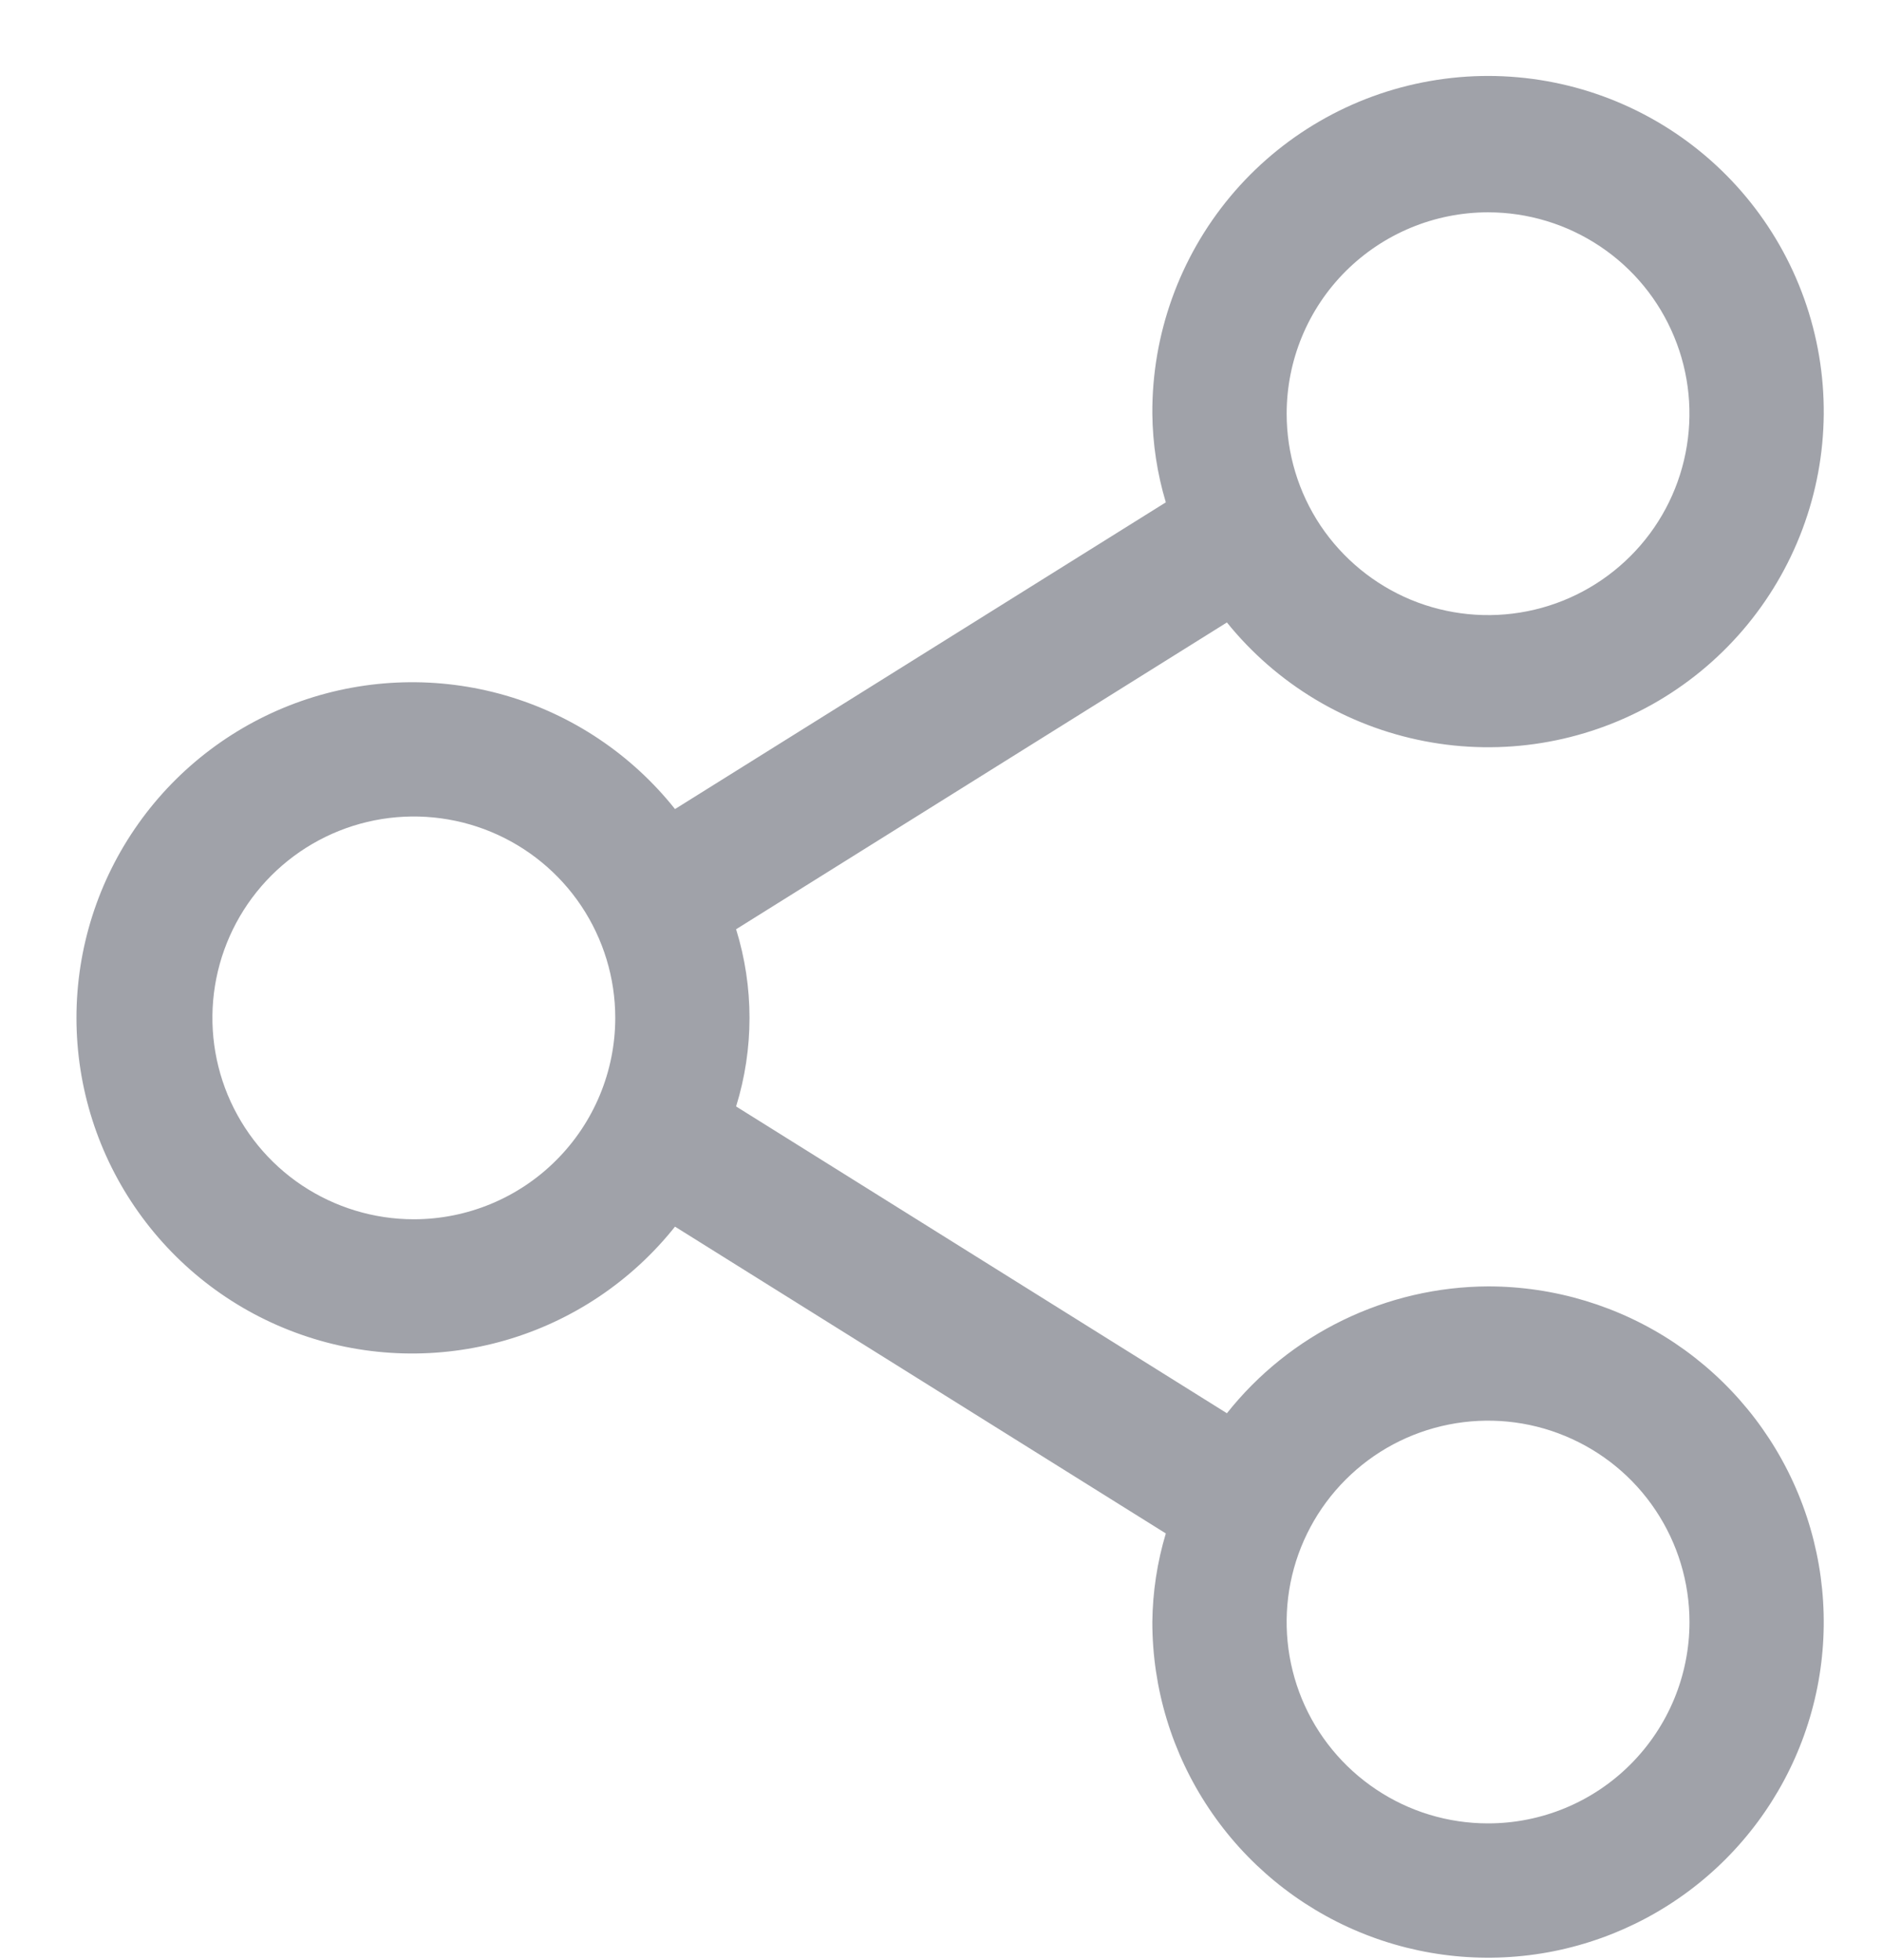 <svg width="24" height="25" viewBox="0 0 24 25" fill="none" xmlns="http://www.w3.org/2000/svg">
<path d="M18.976 16.407C18.335 16.41 17.703 16.557 17.127 16.837C16.55 17.117 16.044 17.523 15.646 18.025L9.387 14.112C9.615 13.376 9.615 12.588 9.387 11.852L15.646 7.939C16.281 8.726 17.174 9.262 18.167 9.453C19.16 9.645 20.188 9.478 21.07 8.984C21.952 8.489 22.63 7.698 22.985 6.751C23.34 5.805 23.348 4.763 23.008 3.811C22.668 2.858 22.002 2.057 21.128 1.549C20.254 1.041 19.228 0.858 18.233 1.034C17.237 1.209 16.335 1.732 15.688 2.508C15.041 3.285 14.689 4.266 14.695 5.277C14.699 5.659 14.757 6.04 14.867 6.407L8.608 10.319C8.055 9.624 7.3 9.117 6.447 8.87C5.593 8.623 4.684 8.648 3.846 8.94C3.007 9.233 2.28 9.779 1.766 10.503C1.251 11.228 0.975 12.094 0.975 12.982C0.975 13.87 1.251 14.737 1.766 15.461C2.28 16.185 3.007 16.732 3.846 17.024C4.684 17.317 5.593 17.341 6.447 17.094C7.3 16.847 8.055 16.34 8.608 15.645L14.867 19.558C14.757 19.925 14.699 20.305 14.695 20.688C14.695 21.535 14.946 22.362 15.417 23.066C15.887 23.77 16.556 24.319 17.338 24.643C18.12 24.967 18.981 25.052 19.811 24.887C20.642 24.721 21.404 24.314 22.003 23.715C22.602 23.116 23.01 22.353 23.175 21.523C23.34 20.693 23.255 19.832 22.931 19.05C22.607 18.267 22.058 17.599 21.355 17.128C20.651 16.658 19.823 16.407 18.976 16.407V16.407ZM18.976 2.708C19.484 2.708 19.981 2.859 20.403 3.141C20.826 3.423 21.155 3.824 21.349 4.294C21.544 4.763 21.594 5.279 21.495 5.778C21.396 6.276 21.152 6.734 20.792 7.093C20.433 7.452 19.976 7.697 19.477 7.796C18.979 7.895 18.462 7.844 17.993 7.65C17.524 7.455 17.123 7.126 16.84 6.704C16.558 6.281 16.408 5.785 16.408 5.277C16.408 4.595 16.678 3.942 17.16 3.46C17.642 2.979 18.295 2.708 18.976 2.708V2.708ZM5.277 15.551C4.769 15.551 4.273 15.4 3.85 15.118C3.428 14.836 3.099 14.434 2.904 13.965C2.71 13.496 2.659 12.979 2.758 12.481C2.857 11.983 3.102 11.525 3.461 11.166C3.82 10.807 4.278 10.562 4.776 10.463C5.274 10.364 5.791 10.415 6.26 10.609C6.73 10.804 7.131 11.133 7.413 11.555C7.695 11.978 7.846 12.474 7.846 12.982C7.846 13.663 7.575 14.317 7.093 14.798C6.612 15.28 5.958 15.551 5.277 15.551ZM18.976 23.256C18.468 23.256 17.971 23.106 17.549 22.823C17.127 22.541 16.797 22.14 16.603 21.671C16.409 21.201 16.358 20.685 16.457 20.187C16.556 19.689 16.801 19.231 17.16 18.872C17.519 18.512 17.977 18.268 18.475 18.169C18.973 18.07 19.49 18.12 19.959 18.315C20.428 18.509 20.83 18.838 21.112 19.261C21.394 19.683 21.545 20.18 21.545 20.688C21.545 21.369 21.274 22.022 20.792 22.504C20.311 22.986 19.657 23.256 18.976 23.256V23.256Z" fill="#A0A2A9"/>
</svg>
